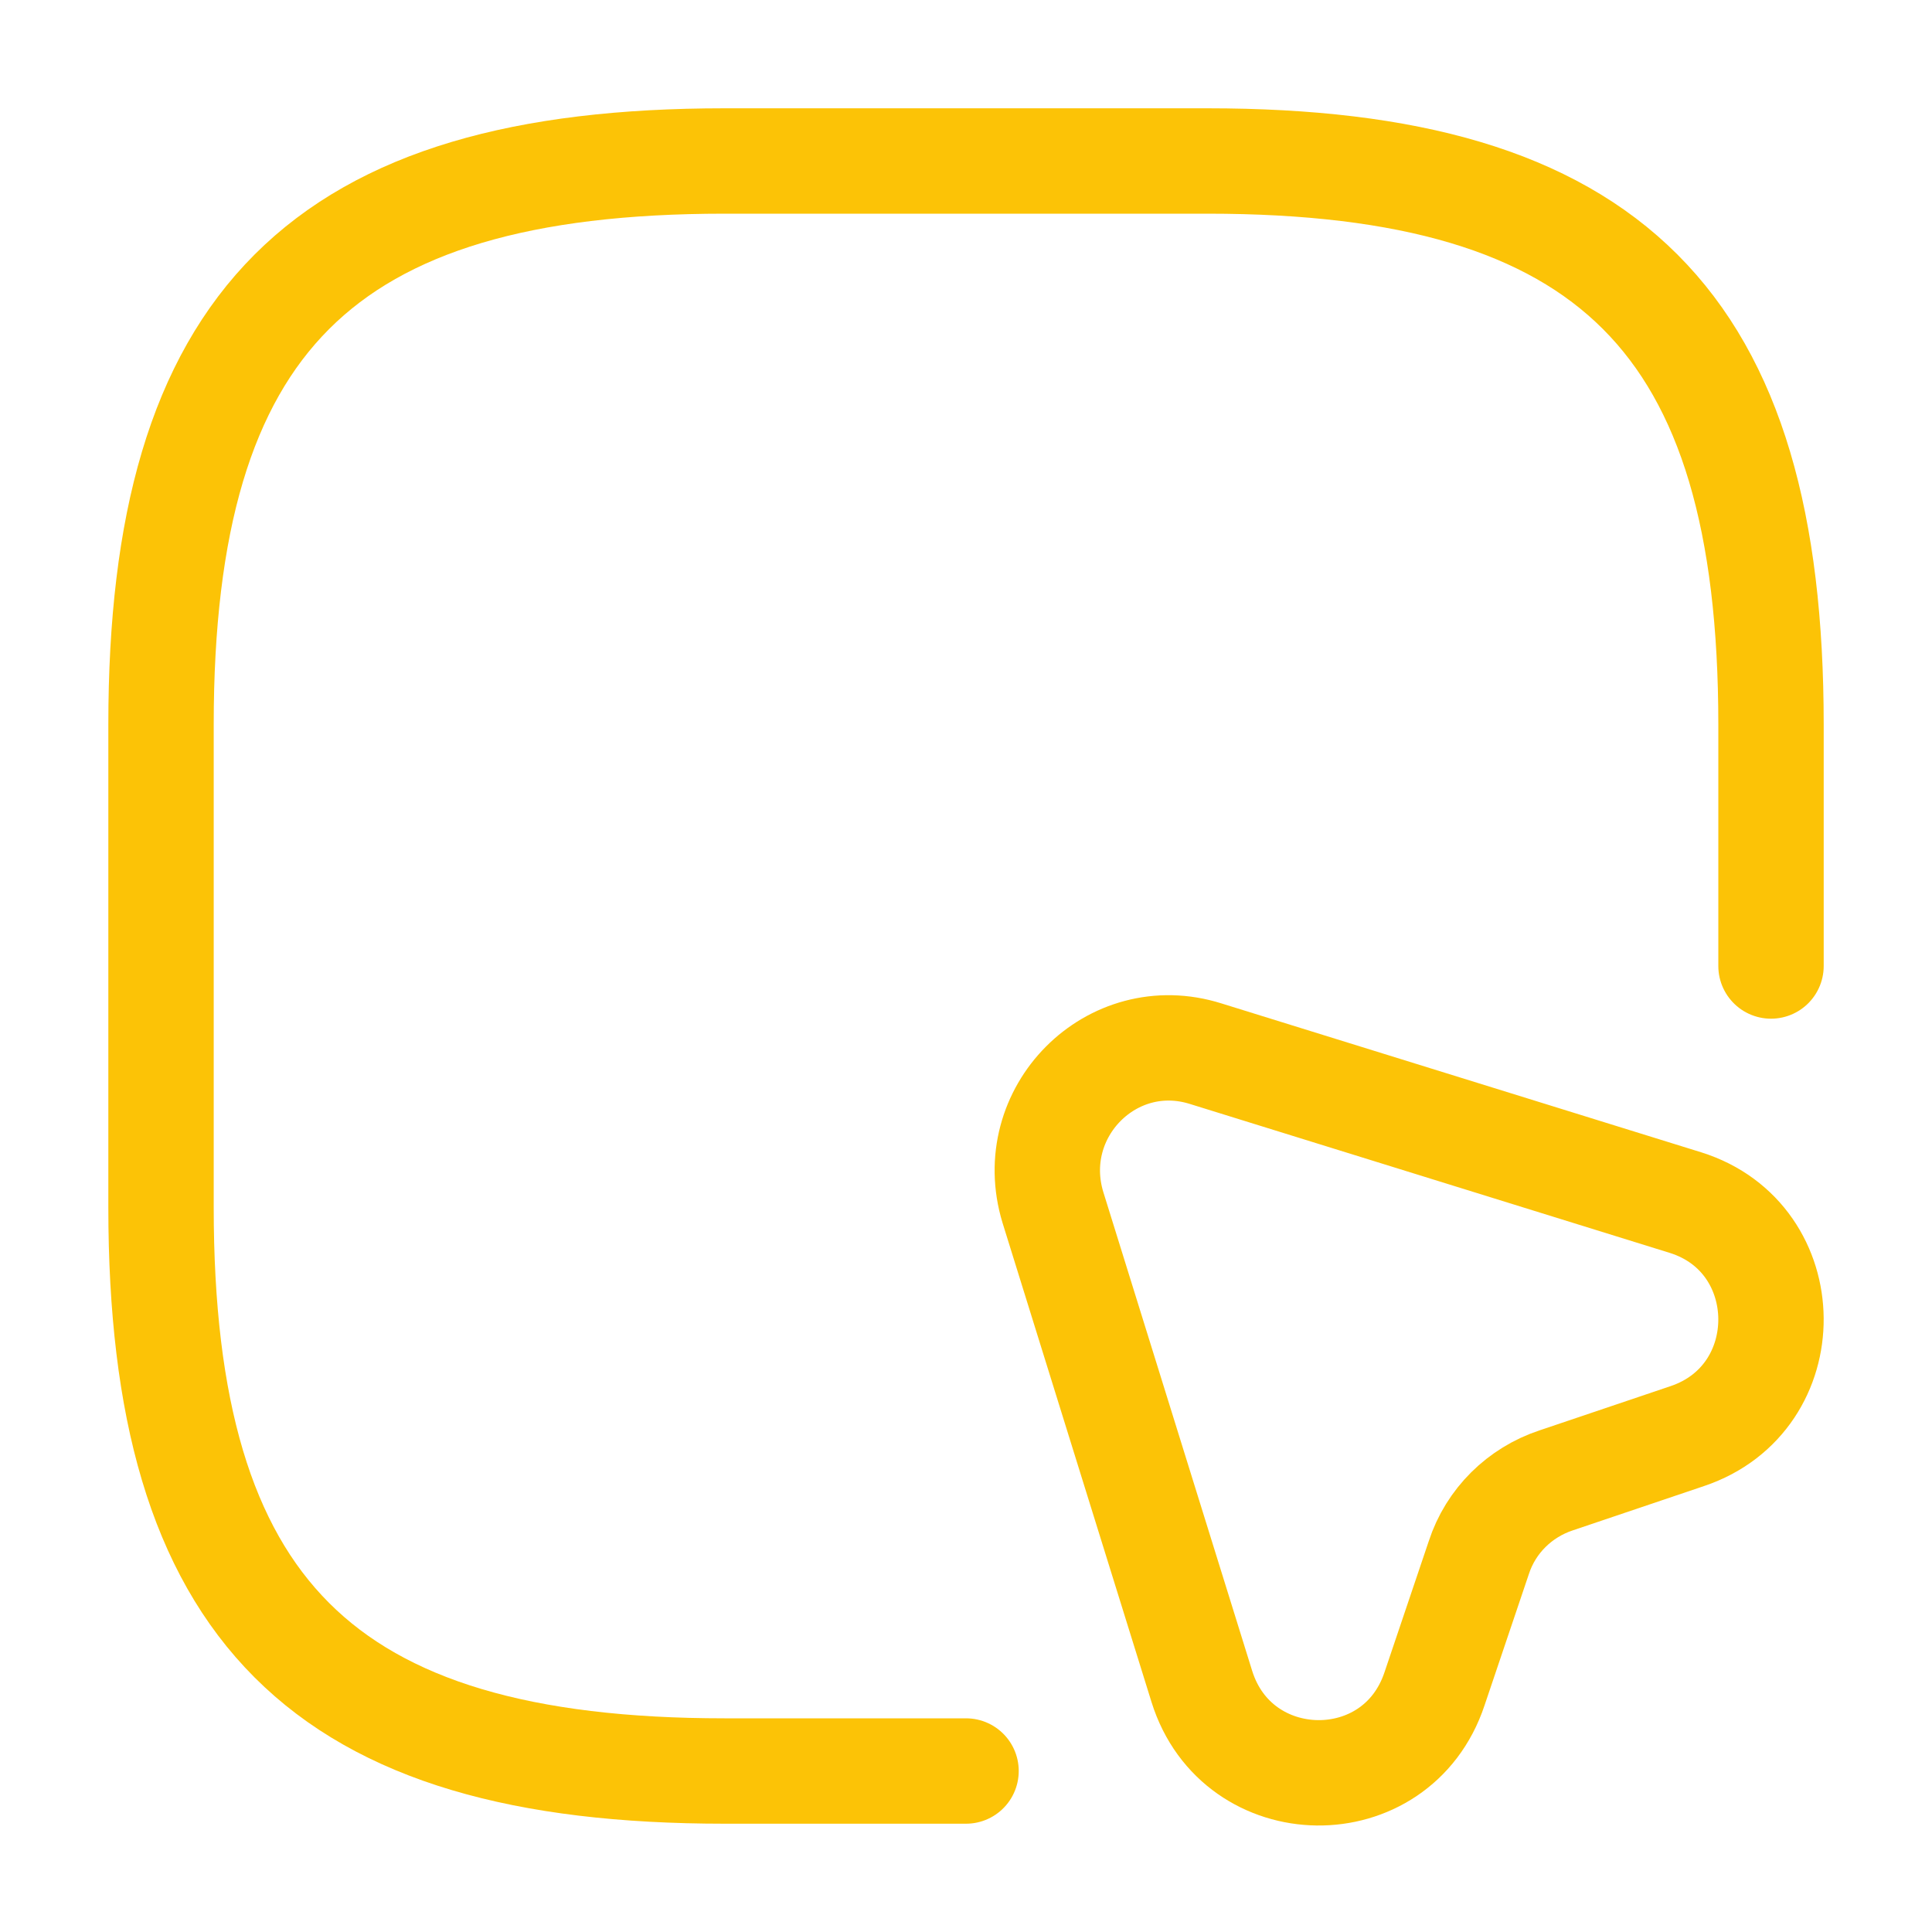 <svg width="55" height="55" viewBox="0 0 55 55" fill="none" xmlns="http://www.w3.org/2000/svg">
<path d="M50.417 27.5V20.625C50.417 9.167 45.834 4.583 34.376 4.583H20.626C9.167 4.583 4.584 9.167 4.584 20.625V34.375C4.584 45.833 9.167 50.417 20.626 50.417H27.501" stroke="#FCC306" stroke-width="3" stroke-linecap="round" stroke-linejoin="round"/>
<path d="M48.033 40.883L44.298 42.144C43.266 42.487 42.441 43.29 42.098 44.344L40.837 48.079C39.76 51.31 35.223 51.242 34.214 48.01L29.975 34.375C29.15 31.671 31.648 29.15 34.329 29.998L47.987 34.237C51.196 35.246 51.241 39.806 48.033 40.883Z" stroke="#FCC306" stroke-width="3" stroke-linecap="round" stroke-linejoin="round"/>
</svg>
